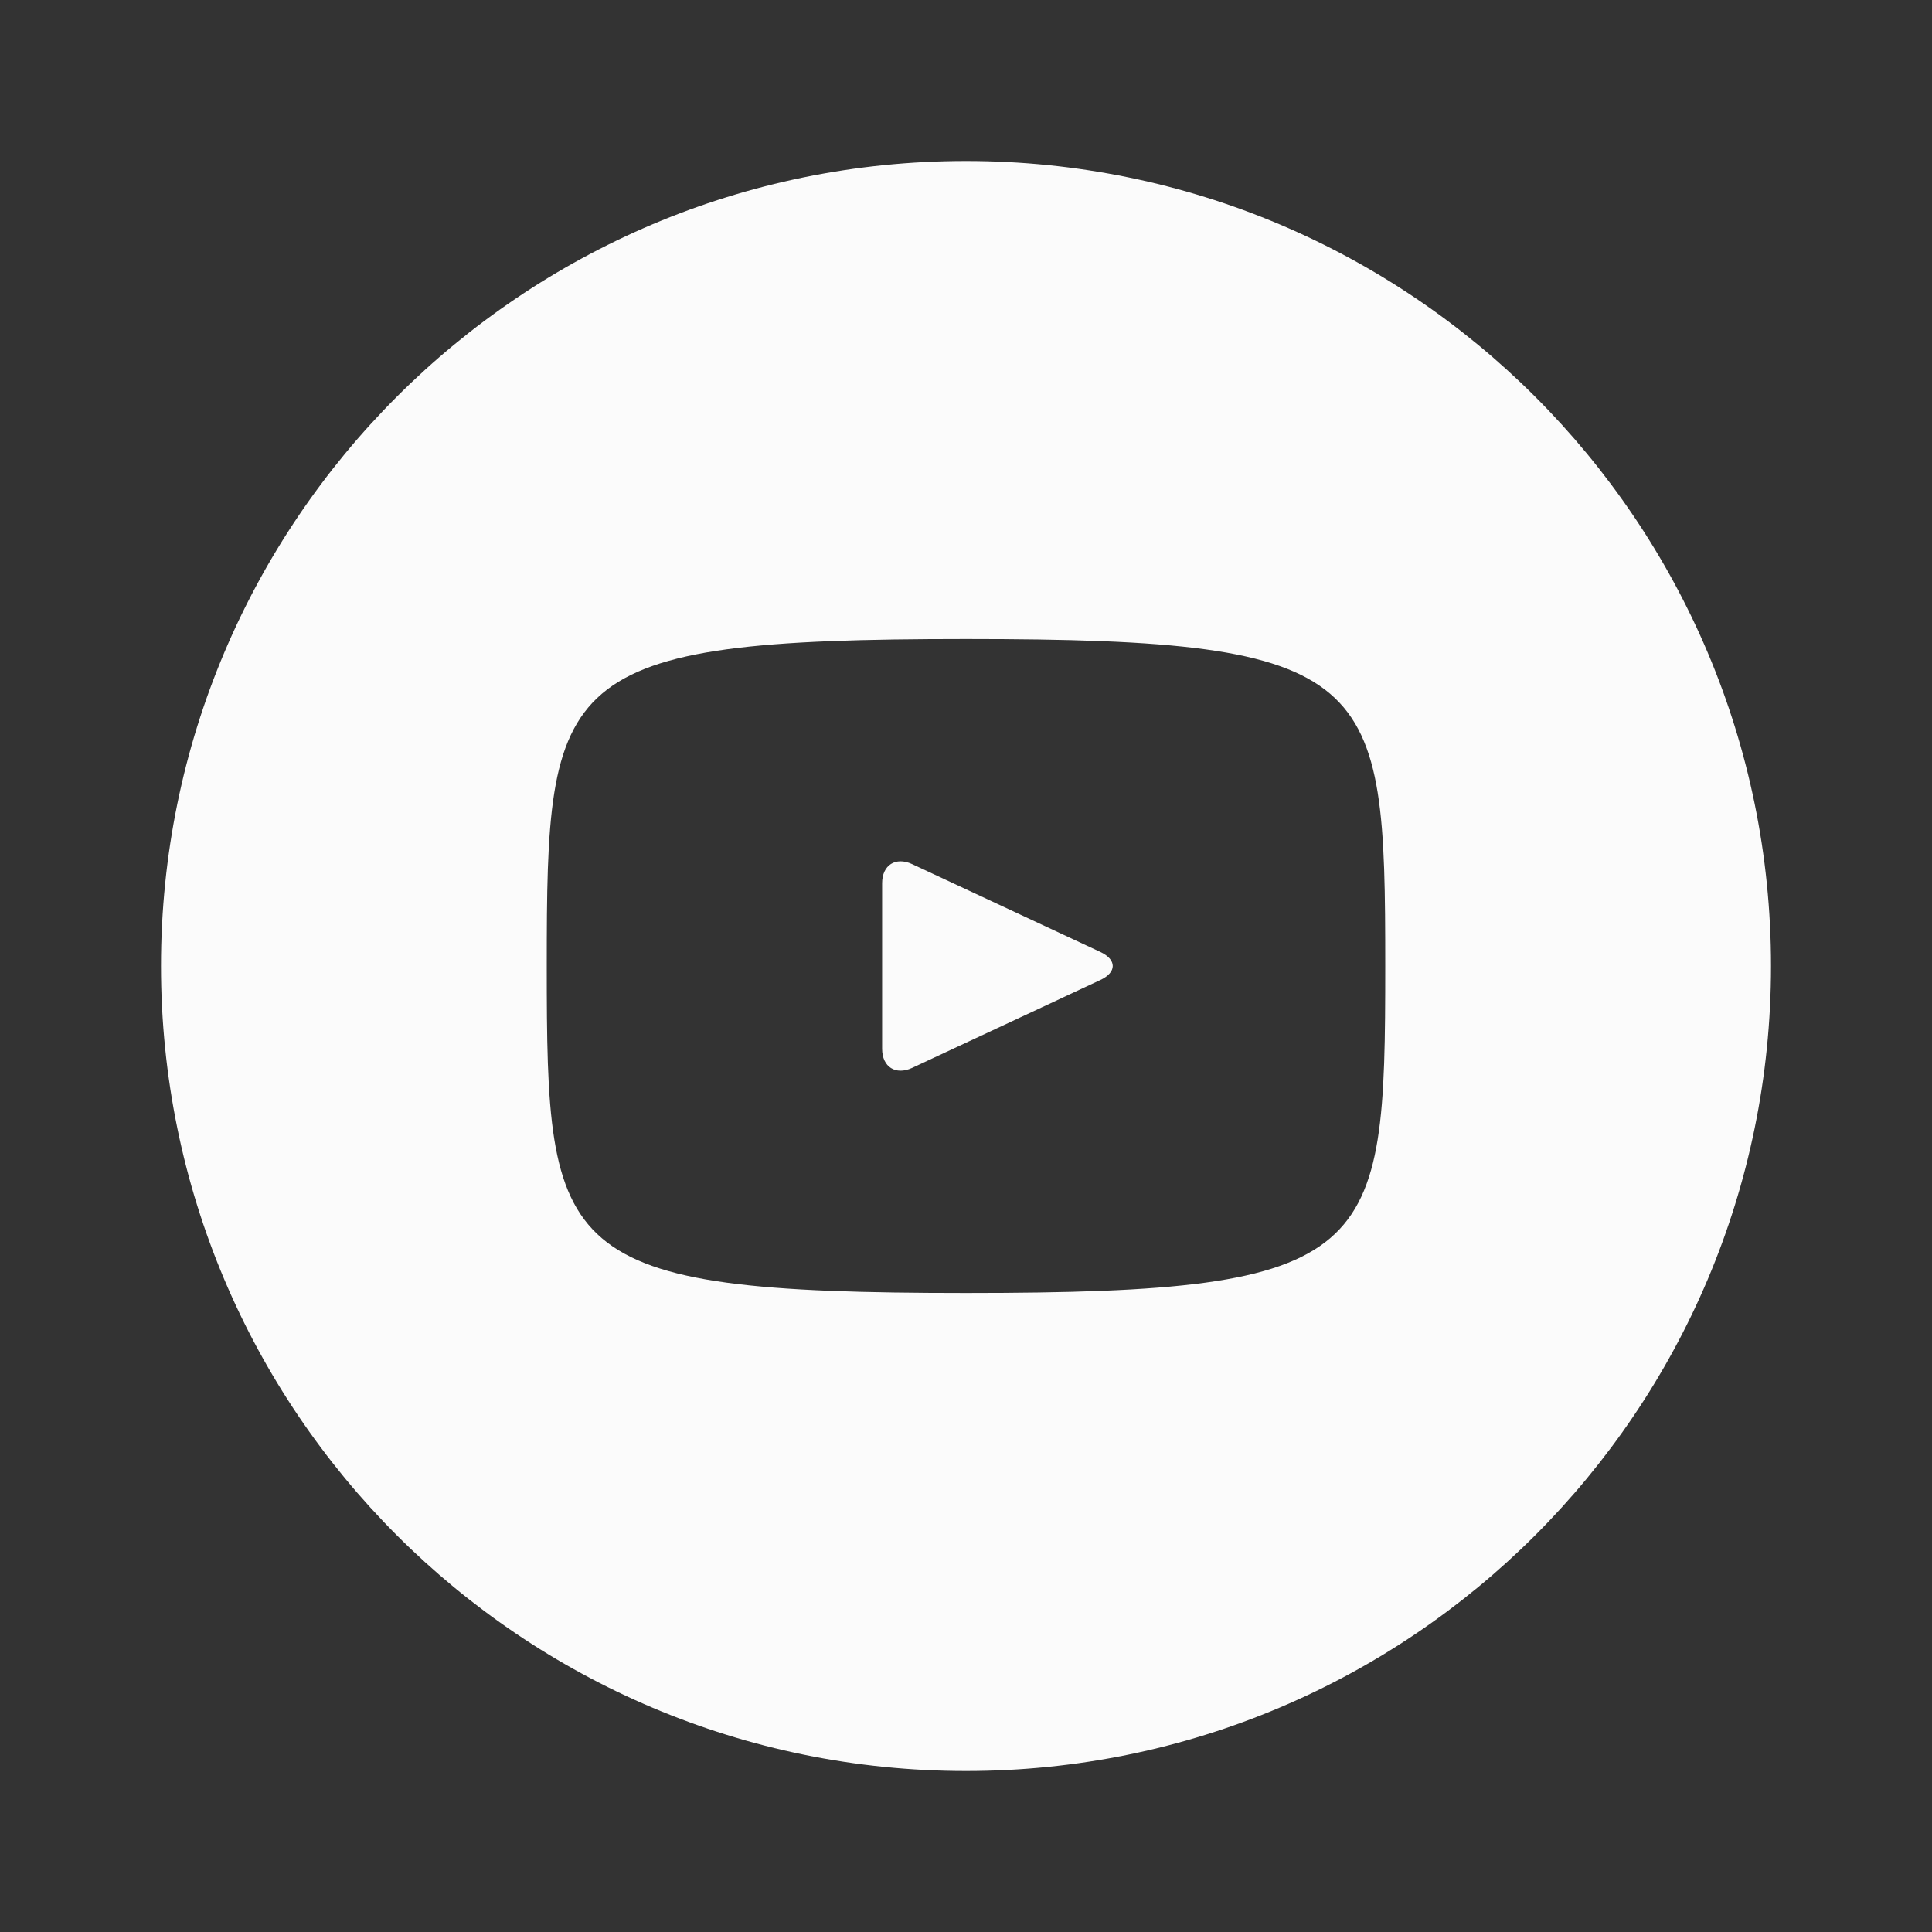 <svg width="24" height="24" viewBox="0 0 24 24" fill="none" xmlns="http://www.w3.org/2000/svg">
<rect x="0" y="0" width="24" height="24" fill="#333333" stroke="none"/>
<path d="M13.67 11.826L11.33 10.734C11.126 10.64 10.958 10.746 10.958 10.972V13.028C10.958 13.254 11.126 13.36 11.33 13.266L13.669 12.174C13.874 12.078 13.874 11.922 13.67 11.826ZM12 2C6.477 2 2 6.477 2 12C2 17.523 6.477 22 12 22C17.523 22 22 17.523 22 12C22 6.477 17.523 2 12 2ZM12 16.062C6.881 16.062 6.792 15.601 6.792 12C6.792 8.399 6.881 7.938 12 7.938C17.119 7.938 17.208 8.399 17.208 12C17.208 15.601 17.119 16.062 12 16.062Z" fill="#FBFBFB"/>
</svg>

